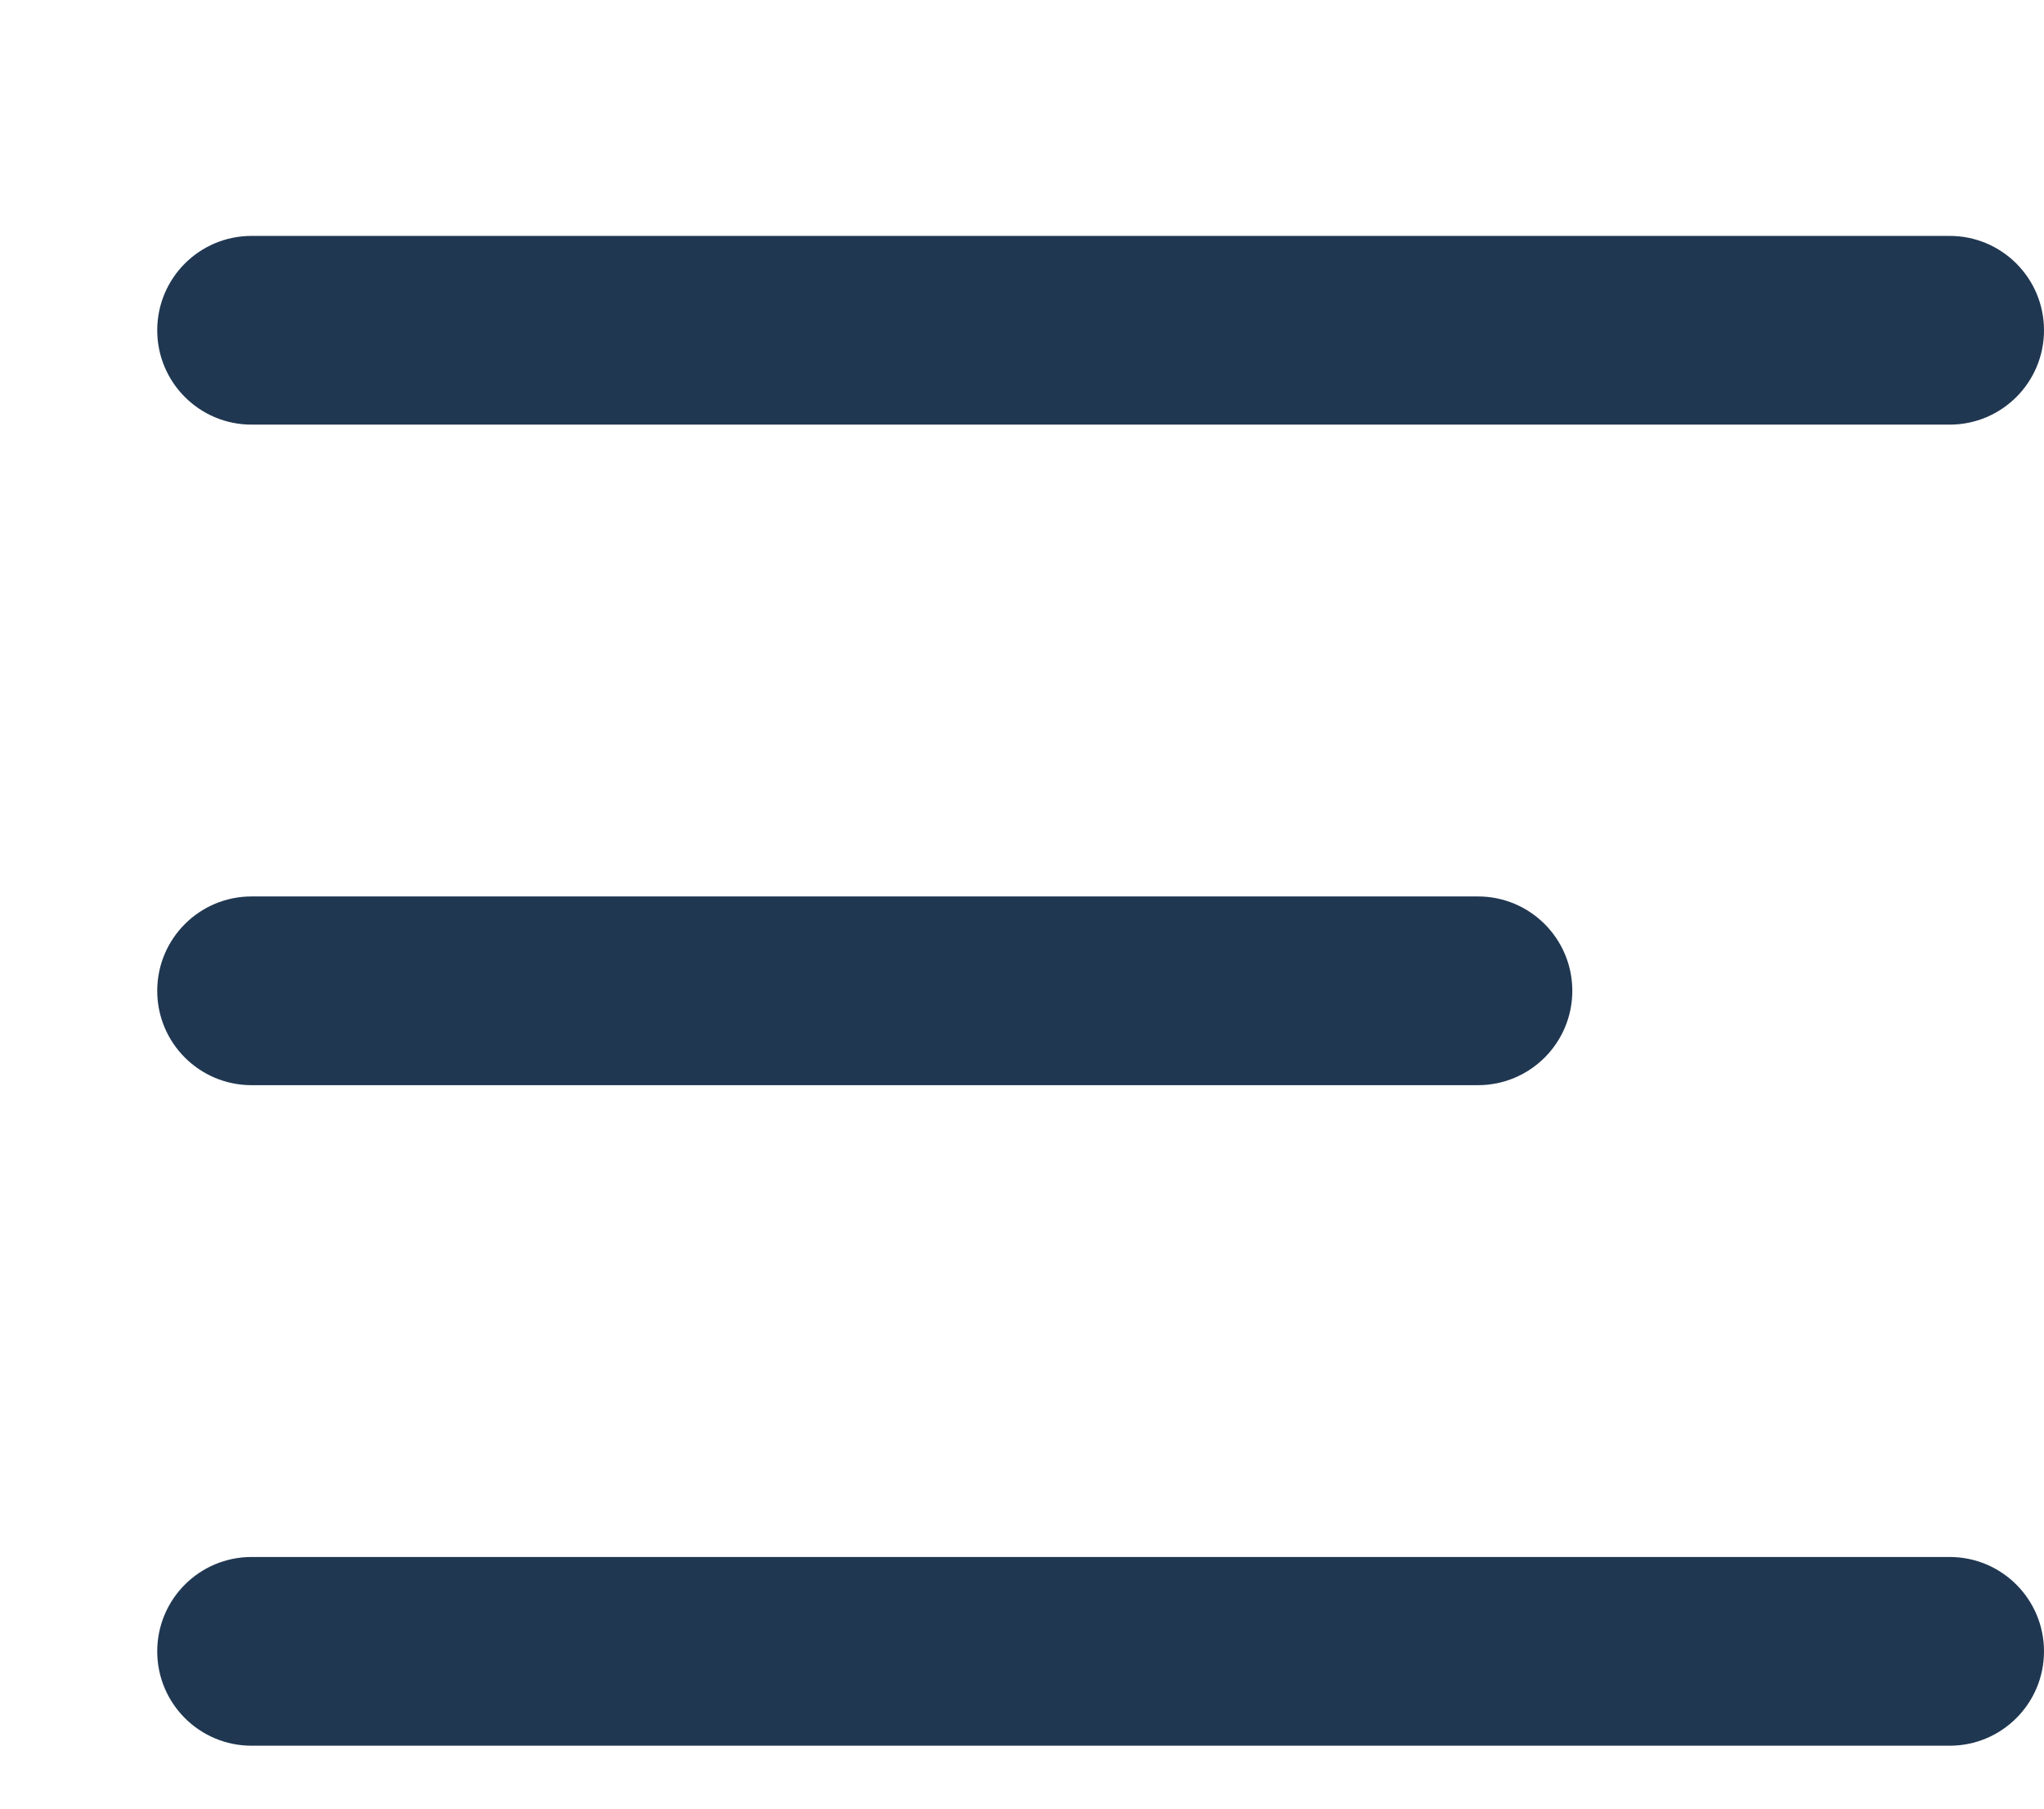<svg width="26" height="23" viewBox="0 0 26 23" fill="none" xmlns="http://www.w3.org/2000/svg">
<g opacity="0.94">
<path fill-rule="evenodd" clip-rule="evenodd" d="M2 4.2C2 3.537 2.537 3 3.2 3H24.8C25.463 3 26 3.537 26 4.2C26 4.863 25.463 5.4 24.8 5.4H3.2C2.537 5.4 2 4.863 2 4.2ZM2 12.6C2 11.937 2.537 11.4 3.2 11.4H18.8C19.463 11.4 20 11.937 20 12.6C20 13.263 19.463 13.8 18.8 13.8H3.2C2.537 13.8 2 13.263 2 12.6ZM3.2 19.8C2.537 19.8 2 20.337 2 21C2 21.663 2.537 22.2 3.2 22.2H24.8C25.463 22.2 26 21.663 26 21C26 20.337 25.463 19.8 24.8 19.8H3.2Z" fill="#122B46"/>
</g>
</svg>
